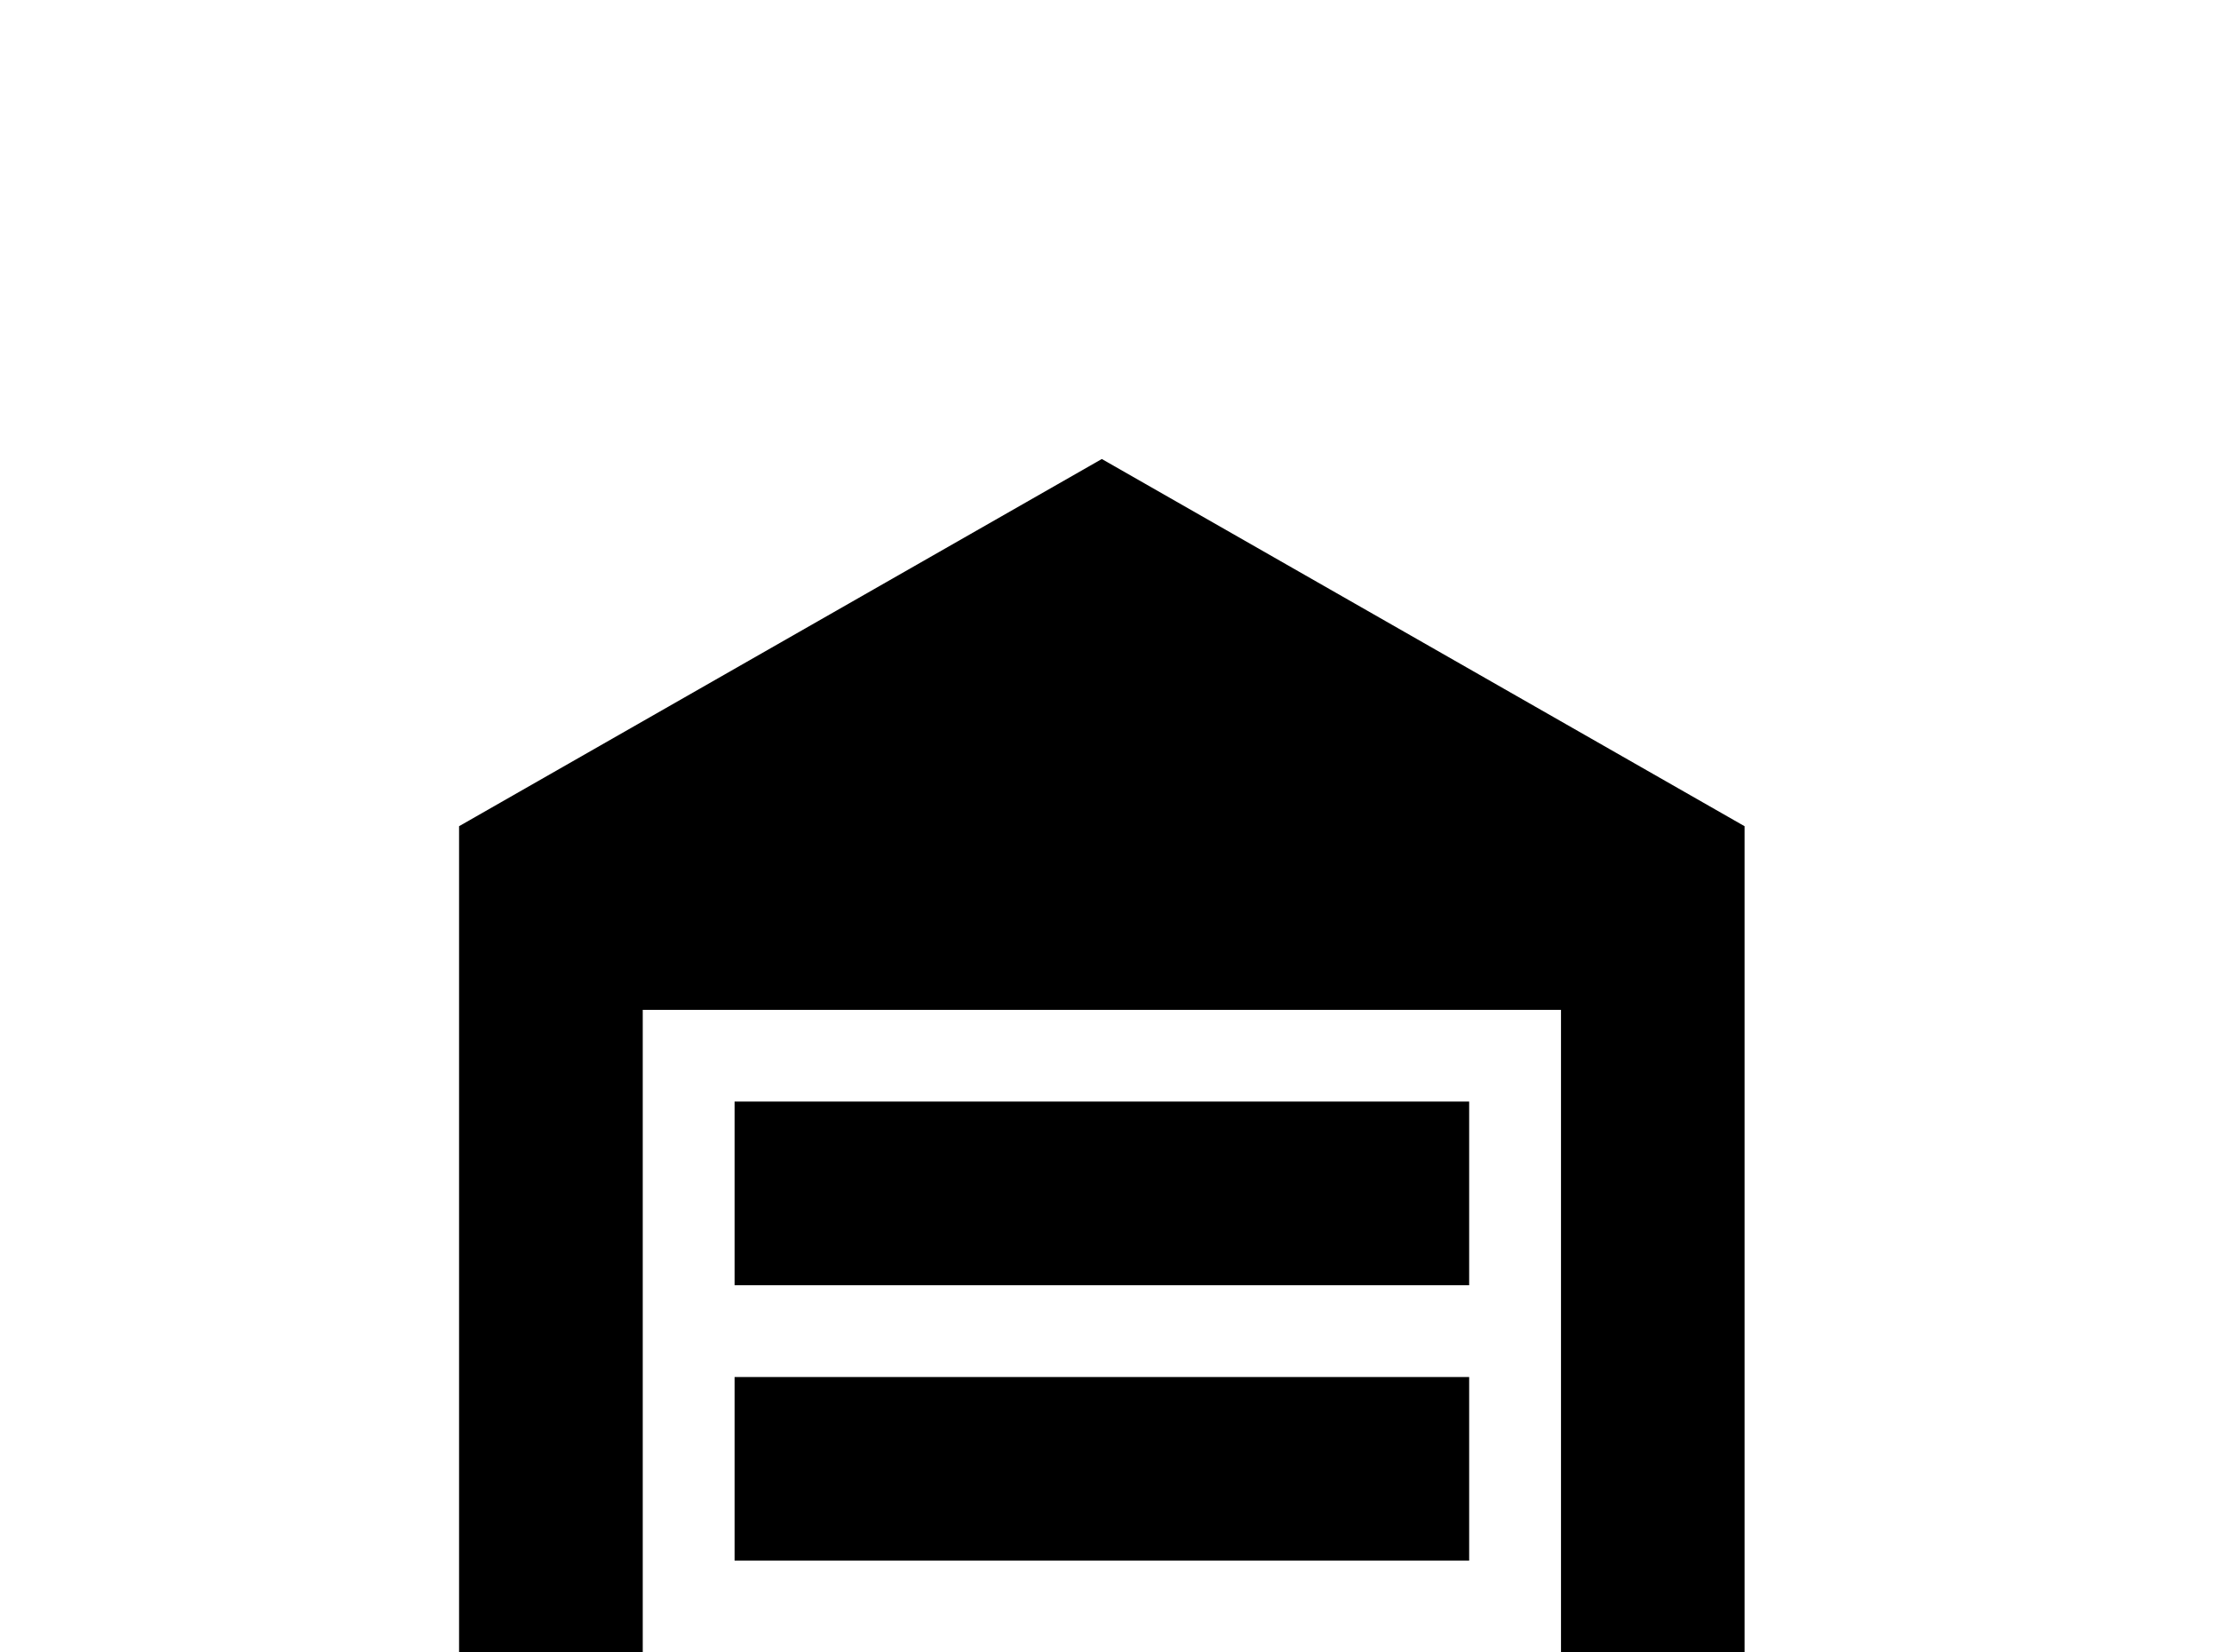 <!-- Generated by IcoMoon.io -->
<svg version="1.1" xmlns="http://www.w3.org/2000/svg" width="43" height="32" viewBox="0 0 43 32">
<title>garage</title>
<path d="M33.778 35.556h-3.556v-16h-17.778v16h-3.556v-19.556l12.444-7.111 12.444 7.111v19.556M14.222 21.333h14.222v3.556h-14.222v-3.556M14.222 26.667h14.222v3.556h-14.222v-3.556M28.444 32v3.556h-14.222v-3.556h14.222z"></path>
</svg>
